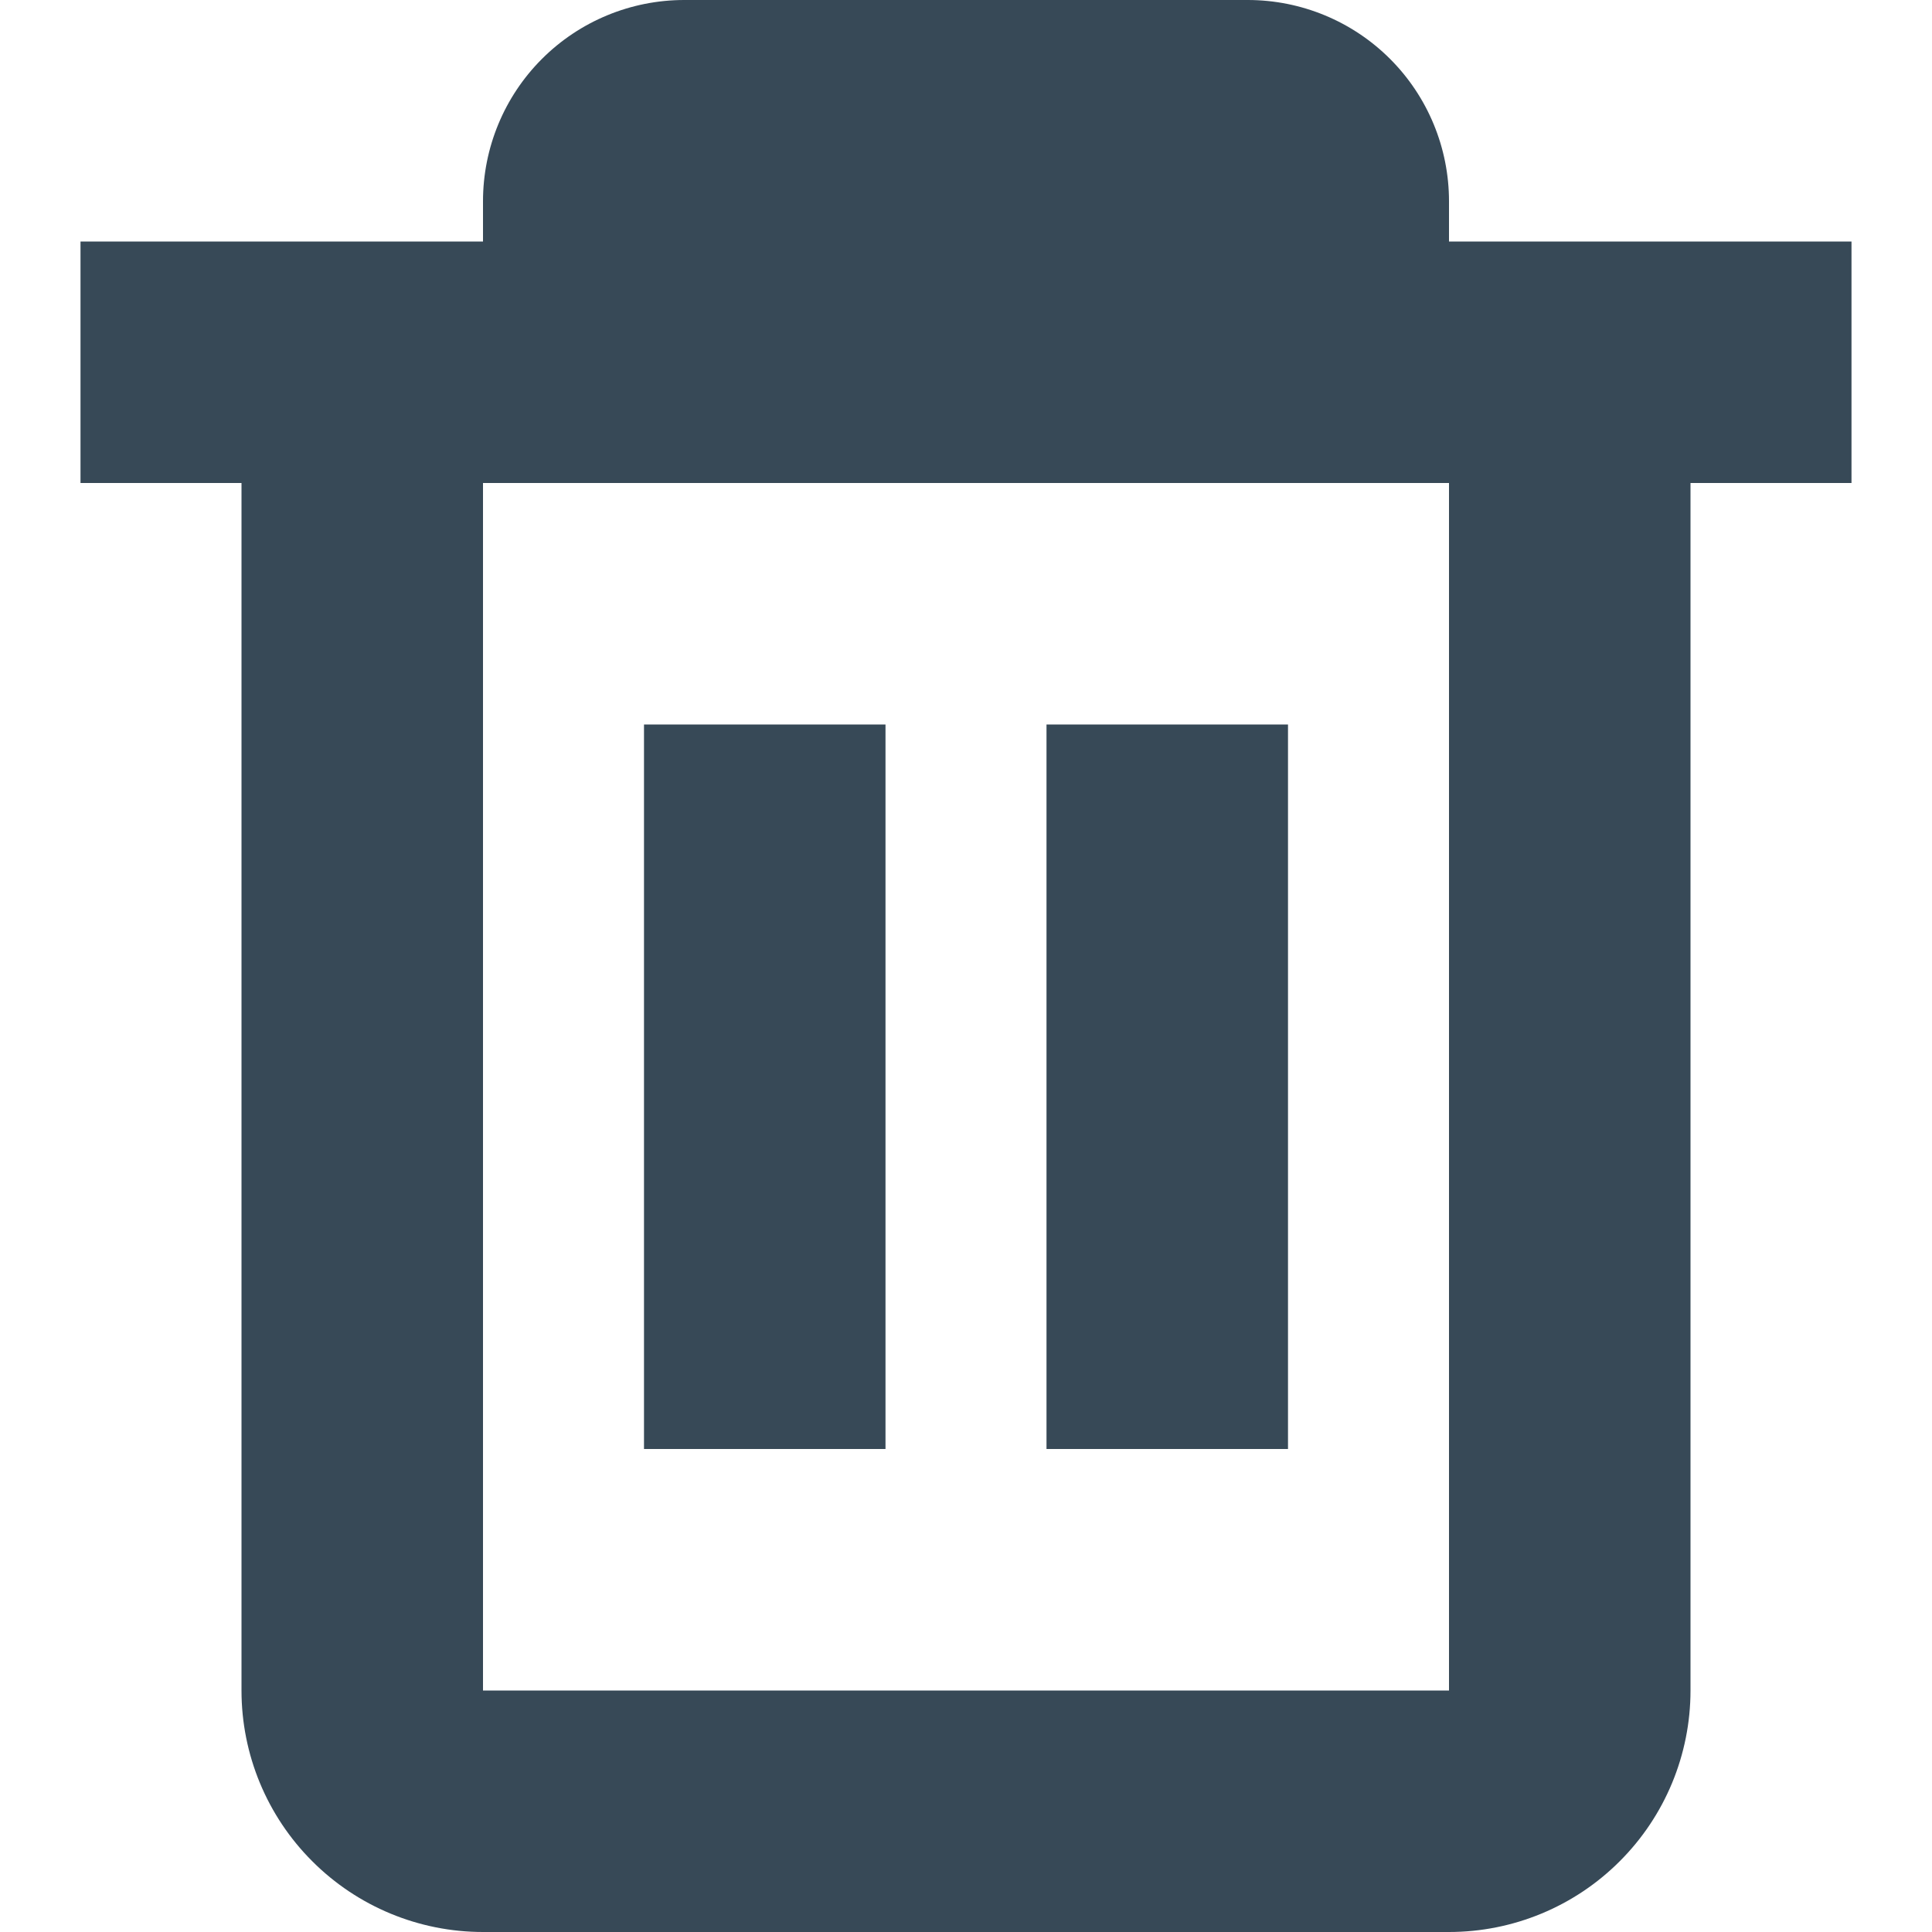 <svg width="24" height="24" viewBox="0 0 24 24" fill="none" xmlns="http://www.w3.org/2000/svg">
<g clip-path="url(#clip0_406_16)">
<path d="M23 3H18V2.5C18 1.837 17.737 1.201 17.268 0.732C16.799 0.263 16.163 0 15.5 0L8.5 0C7.837 0 7.201 0.263 6.732 0.732C6.263 1.201 6 1.837 6 2.5V3H1V6H3V21C3 21.796 3.316 22.559 3.879 23.121C4.441 23.684 5.204 24 6 24H18C18.796 24 19.559 23.684 20.121 23.121C20.684 22.559 21 21.796 21 21V6H23V3ZM18 21H6V6H18V21Z" fill="#374957"/>
<path d="M11 9H8V18H11V9Z" fill="#374957"/>
<path d="M16 9H13V18H16V9Z" fill="#374957"/>
</g>
<defs>
<clipPath id="clip0_406_16">
<rect width="24" height="24" fill="white"/>
</clipPath>
</defs>
</svg>
